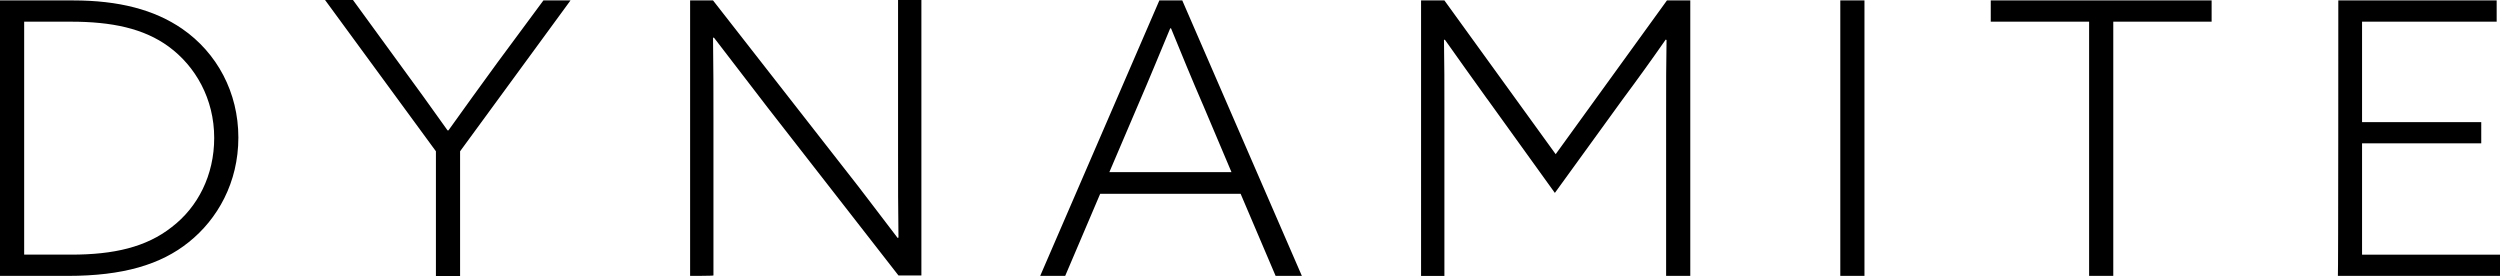 <?xml version="1.0" encoding="UTF-8"?> <svg xmlns="http://www.w3.org/2000/svg" id="Layer_1" data-name="Layer 1" viewBox="0 0 1357.24 150"><defs><style> .cls-1 { stroke-width: 0px; } </style></defs><path class="cls-1" d="m38.69,138.24c23.08,0,40.72-4.07,54.52-14.93,14.25-10.86,23.08-28.28,23.08-48.42,0-21.27-10.18-38.91-24.66-49.55-13.57-9.95-31-13.57-53.17-13.57H13.12v126.47h25.57ZM0,.23h39.59c24.89,0,44.12,4.98,59.28,15.38,19,13.12,30.54,34.62,30.54,59.05s-11.31,44.34-26.92,56.79c-15.16,12.22-35.75,18.33-65.61,18.33H0V.23ZM295.02.23h14.71l-59.95,81.9v67.87h-13.12v-67.87L176.47,0h15.16l24.89,34.16c8.82,11.99,17.65,24.21,26.47,36.65h.45c8.37-11.76,17.42-24.21,26.47-36.65L295.02.23Zm79.64,149.55V.23h12.44l71.04,90.95c10.41,13.12,19.23,25.11,29.19,38.01l.45-.23c-.23-14.48-.23-29.86-.23-44.8V0h12.67v149.55h-12.44l-71.04-91.18c-9.73-12.67-19.46-25.34-29.19-38.01l-.45.23c.23,14.48.23,29.86.23,44.8v84.16c0,.23-12.67.23-12.67.23Zm278.28-93.21c-5.88-13.57-11.54-27.38-17.19-41.18h-.45c-5.66,13.57-11.31,27.38-17.19,40.95l-15.84,37.1h66.29l-15.61-36.88ZM629.41.23h12.44l64.93,149.55h-14.25l-19-44.57h-76.24l-19,44.57h-13.57L629.41.23Zm178.05,53.62c-7.69-10.63-15.84-22.17-23.08-32.35l-.45.23c.23,11.99.23,25.11.23,38.24v89.82h-12.67V.23h12.67l60.41,83.48L904.98.23h12.67v149.55h-13.12V59.95c0-13.12,0-26.24.23-38.24l-.45-.23c-7.24,10.41-15.38,21.72-23.3,32.35l-36.88,50.9-36.65-50.9h0Zm191.63,95.93h13.12V.23h-13.12v149.55ZM1134.16,11.76h-53.39V.23h119.91v11.54h-53.39v138.01h-13.12V11.76ZM1269.46.23h85.97v11.54h-73.08v54.52h64.71v11.54h-64.71v60.41h74.89v11.54h-88.01c.23,0,.23-149.55.23-149.55Z"></path></svg> 